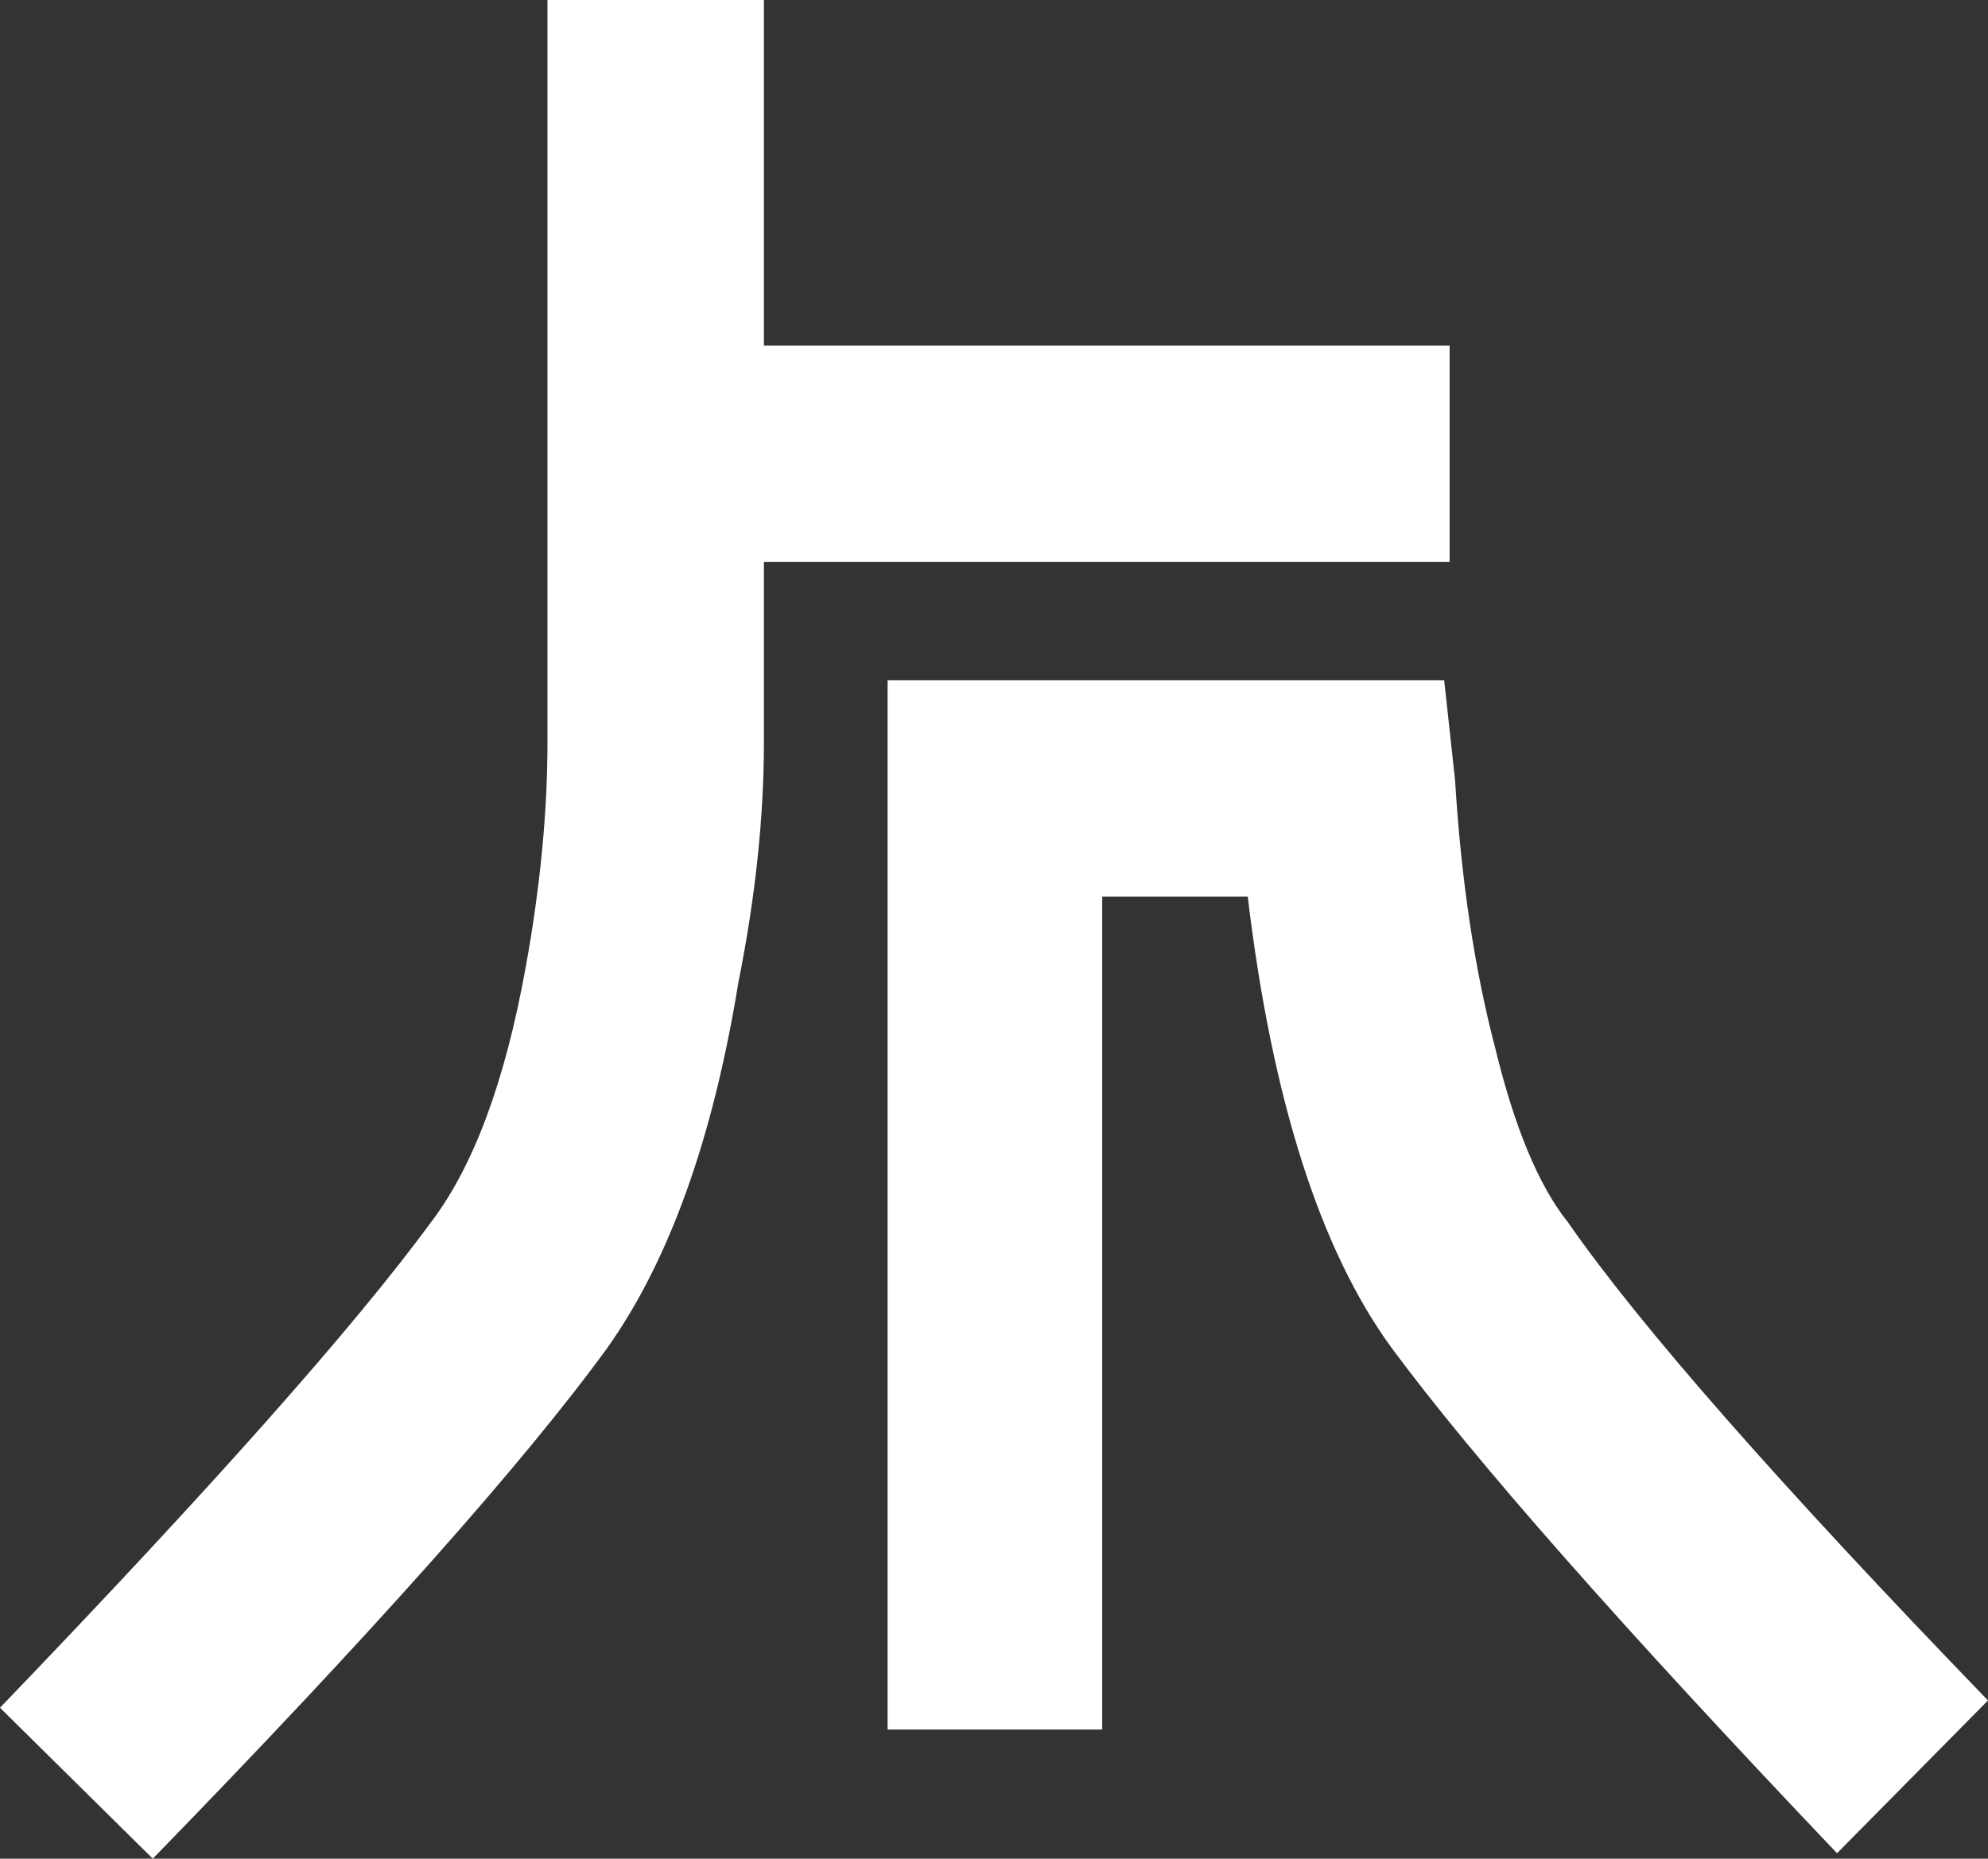 <?xml version="1.0" encoding="UTF-8" standalone="no"?>
<svg xmlns:xlink="http://www.w3.org/1999/xlink" height="51.1px" width="54.65px" xmlns="http://www.w3.org/2000/svg">
  <rect width="100%" height="100%" fill="#333333" stroke="none"/>
  <g transform="matrix(1.0, 0.0, 0.0, 1.0, 27.35, 27.55)">
    <path d="M-27.35 19.4 Q-18.65 10.35 -15.5 6.05 -13.75 3.75 -12.9 -0.95 -12.3 -4.25 -12.3 -7.15 L-12.3 -27.55 -6.35 -27.55 -6.35 -18.05 12.5 -18.05 12.5 -12.1 -6.35 -12.1 -6.35 -7.15 Q-6.35 -4.05 -7.05 -0.55 -8.1 5.9 -10.65 9.5 -14.1 14.25 -23.15 23.55 L-27.35 19.4 M23.15 23.4 Q14.3 14.1 10.9 9.5 7.95 5.45 6.95 -2.9 L2.95 -2.9 2.95 20.0 -2.95 20.0 -2.95 -8.85 12.35 -8.85 12.65 -6.1 Q12.9 -2.0 13.75 1.25 14.55 4.55 15.75 6.05 18.7 10.3 27.3 19.2 L23.15 23.4" fill="#ffffff" fill-rule="evenodd" stroke="none"/>
  </g>
</svg>
